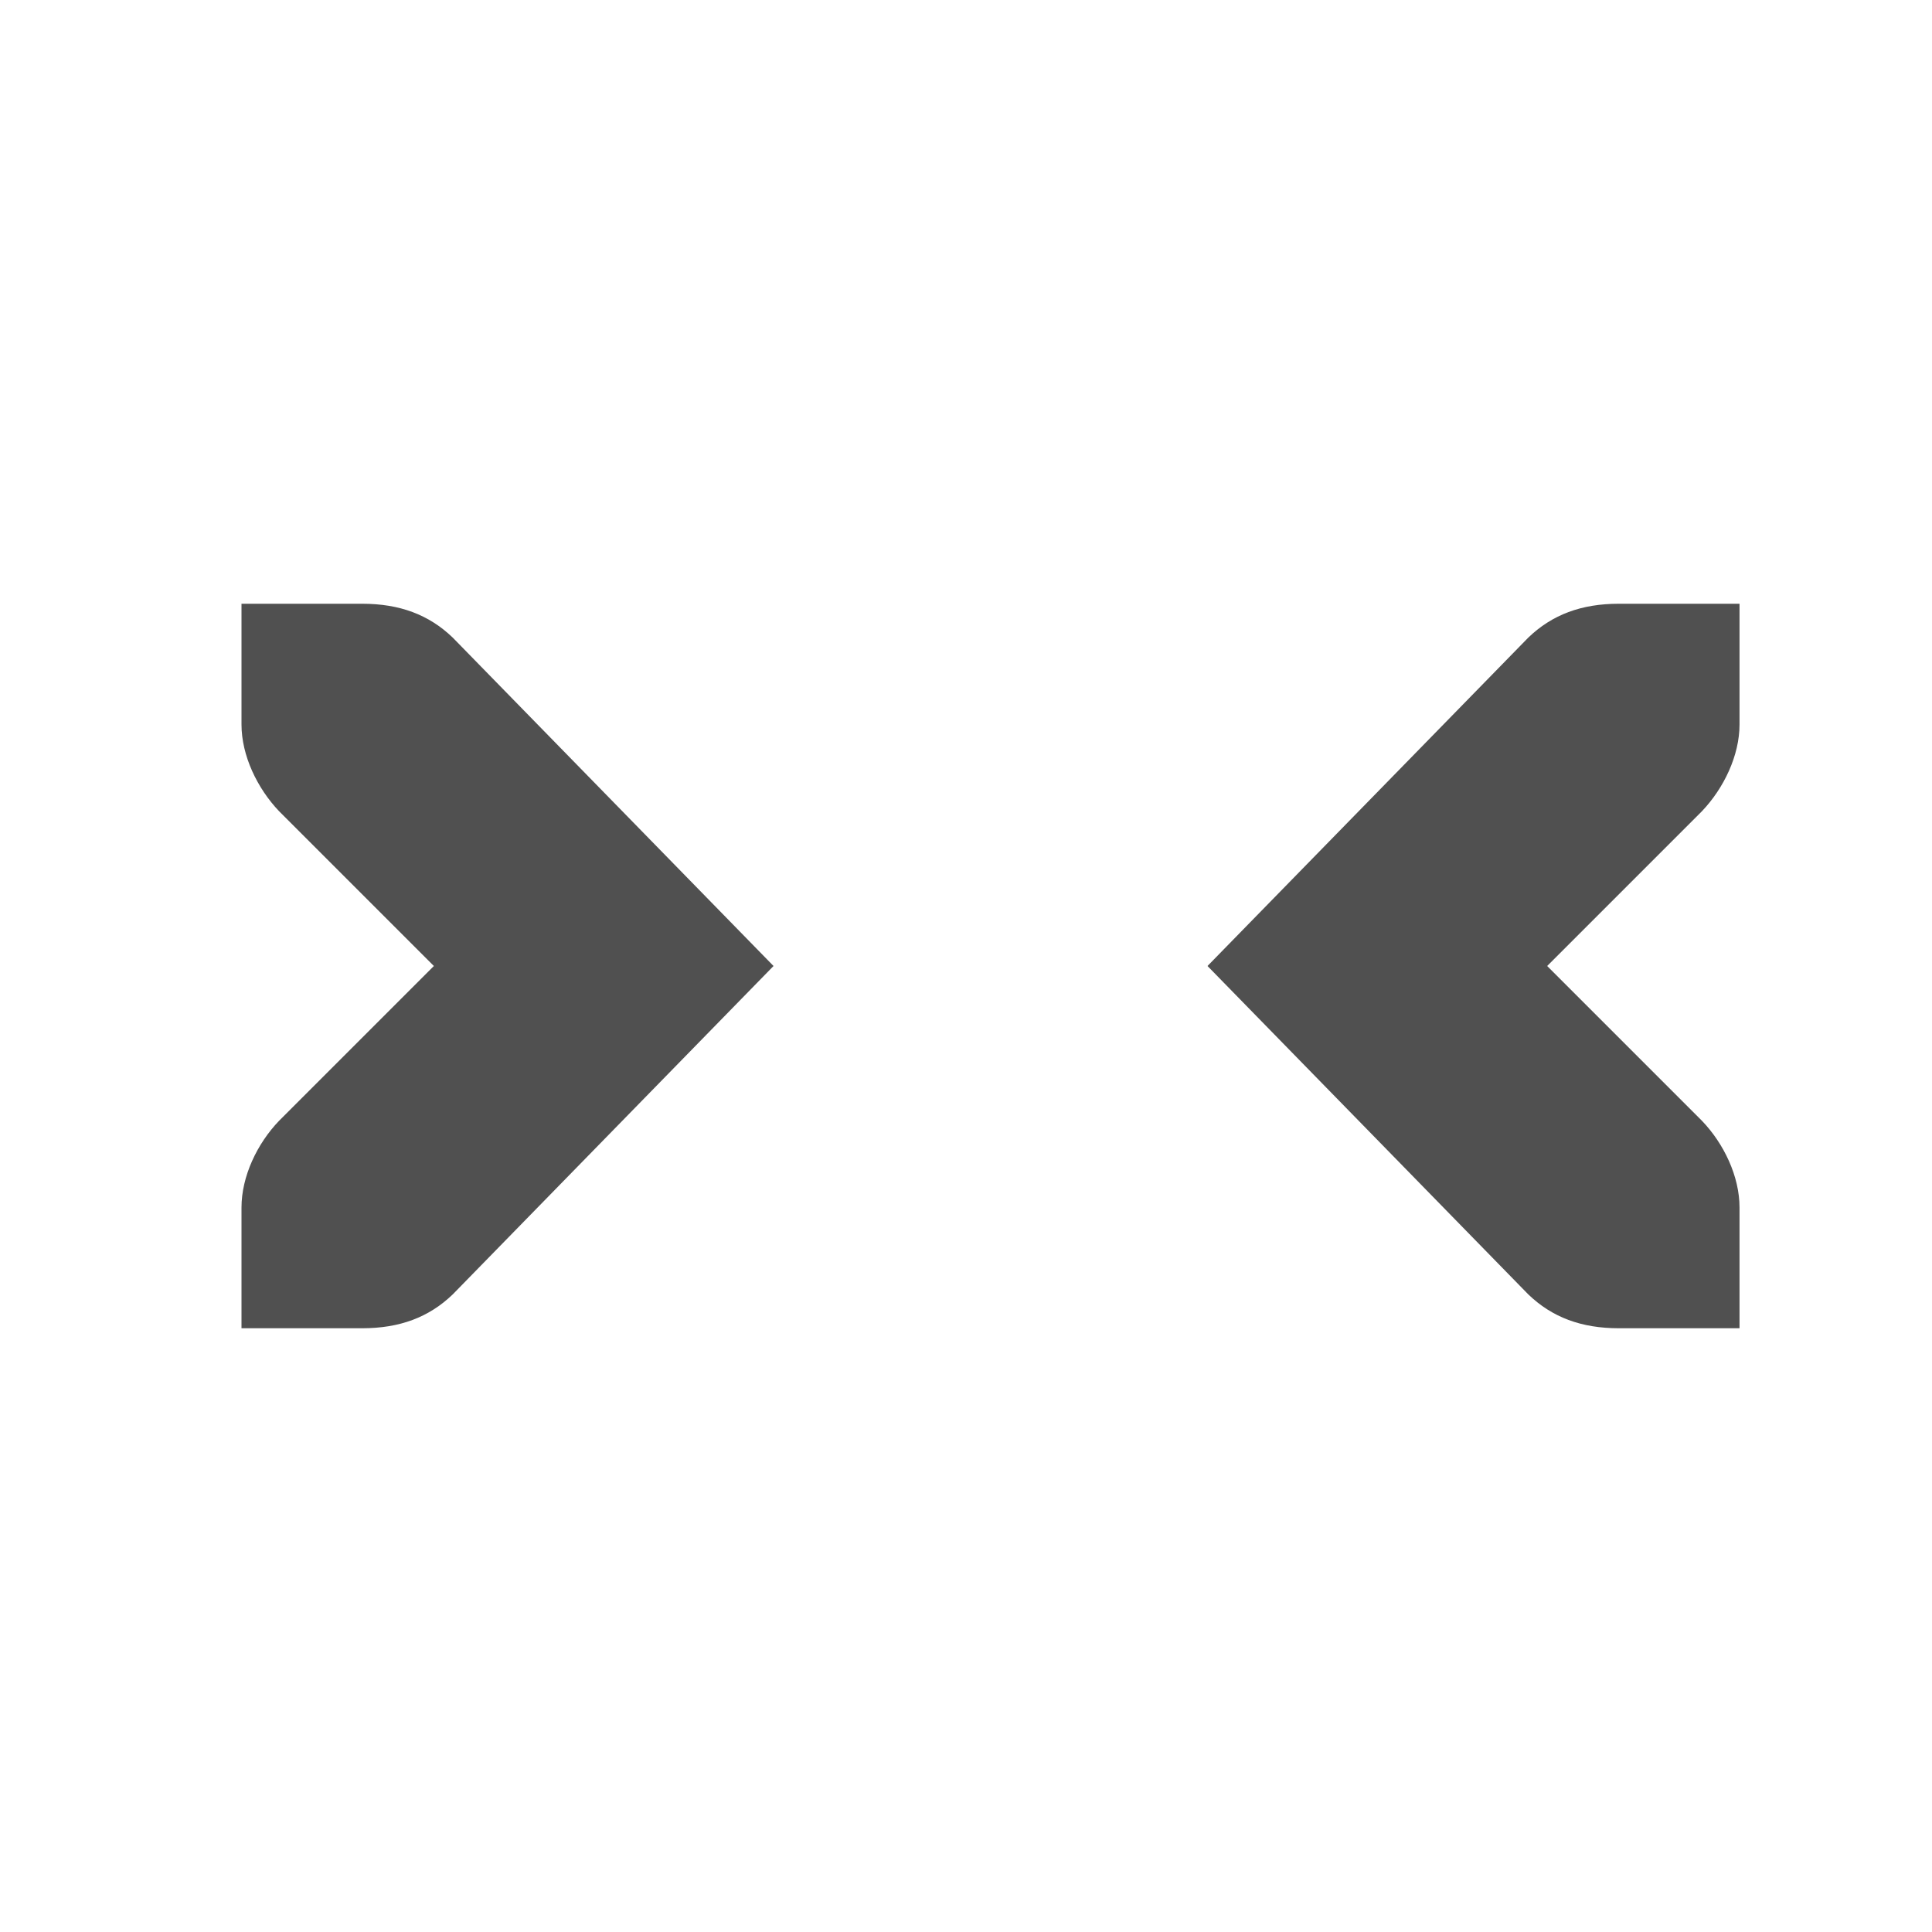 <?xml version='1.0' encoding='UTF-8'?>
<!-- Created with Inkscape (http://www.inkscape.org/) -->

<svg sodipodi:docname='edit-select-symbolic.svg' xmlns:cc='http://creativecommons.org/ns#' xmlns:rdf='http://www.w3.org/1999/02/22-rdf-syntax-ns#' xmlns:svg='http://www.w3.org/2000/svg' xmlns:sodipodi='http://sodipodi.sourceforge.net/DTD/sodipodi-0.dtd' xmlns='http://www.w3.org/2000/svg' width='16' xmlns:dc='http://purl.org/dc/elements/1.1/' height='16' id='svg7384' xmlns:inkscape='http://www.inkscape.org/namespaces/inkscape' version='1.1' inkscape:version='0.48.1 r9760'>
  <sodipodi:namedview inkscape:snap-others='false' inkscape:cx='456.84678' inkscape:cy='288.32375' inkscape:window-x='2082' inkscape:window-y='102' inkscape:zoom='1' inkscape:window-height='1162' bordercolor='#666666' pagecolor='#555753' guidetolerance='10' inkscape:object-nodes='true' inkscape:guide-bbox='true' inkscape:snap-bbox='true' borderopacity='1' objecttolerance='10' inkscape:pageshadow='2' inkscape:object-paths='true' inkscape:window-maximized='0' gridtolerance='10' showgrid='false' inkscape:snap-nodes='true' inkscape:bbox-paths='false' inkscape:snap-to-guides='true' id='namedview88' showguides='true' inkscape:snap-global='true' inkscape:snap-bbox-midpoints='false' inkscape:snap-grids='true' inkscape:pageopacity='1' showborder='false' inkscape:current-layer='layer12' inkscape:window-width='1598'>
    <inkscape:grid empspacing='2' visible='true' type='xygrid' enabled='true' spacingx='1px' spacingy='1px' id='grid4866' snapvisiblegridlinesonly='true'/>
  </sodipodi:namedview>
  <title id='title9167'>Gnome Symbolic Icon Theme</title>
  <defs id='defs7386'/>
  <g inkscape:label='status' transform='translate(-41,-767)' style='display:inline' inkscape:groupmode='layer' id='layer9'/>
  <g inkscape:label='devices' transform='translate(-41,-767)' inkscape:groupmode='layer' id='layer10'/>
  <g inkscape:label='apps' transform='translate(-41,-767)' inkscape:groupmode='layer' id='layer11'/>
  <g inkscape:label='places' transform='translate(-41,-767)' inkscape:groupmode='layer' id='layer13'/>
  <g inkscape:label='mimetypes' transform='translate(-41,-767)' inkscape:groupmode='layer' id='layer14'/>
  <g inkscape:label='emblems' transform='translate(-41,-767)' style='display:inline' inkscape:groupmode='layer' id='layer15'/>
  <g inkscape:label='emotes' transform='translate(-41,-767)' style='display:inline' inkscape:groupmode='layer' id='g71291'/>
  <g inkscape:label='categories' transform='translate(-41,-767)' style='display:inline' inkscape:groupmode='layer' id='g4953'/>
  <g inkscape:label='actions' transform='translate(-41,-767)' style='display:inline' inkscape:groupmode='layer' id='layer12'>
    
    <path sodipodi:nodetypes='ccccccccccccc' d='m 43,772 0,1 c 0,0.257 0.13,0.528 0.312,0.719 l 1.281,1.281 -1.281,1.281 c -0.183,0.19 -0.312,0.462 -0.312,0.719 l 0,1 1,0 c 0.309,0 0.552,-0.09 0.75,-0.281 L 47.406,775 44.75,772.281 C 44.552,772.09 44.309,772 44,772 l -1,0 z' inkscape:connector-curvature='0' style='font-size:medium;font-style:normal;font-variant:normal;font-weight:normal;font-stretch:normal;text-indent:0;text-align:start;text-decoration:none;line-height:normal;letter-spacing:normal;word-spacing:normal;text-transform:none;direction:ltr;block-progression:tb;writing-mode:lr-tb;text-anchor:start;color:#505050;fill:#505050;fill-opacity:1;stroke:none;stroke-width:2;marker:none;visibility:visible;display:inline;overflow:visible;enable-background:accumulate;font-family:Bitstream Vera Sans;-inkscape-font-specification:Bitstream Vera Sans' id='path8864'/>
    <path sodipodi:nodetypes='ccccccccccccc' d='m 55.406,772 0,1 c 0,0.257 -0.13,0.528 -0.312,0.719 L 53.813,775 l 1.281,1.281 c 0.183,0.19 0.312,0.462 0.312,0.719 l 0,1 -1,0 c -0.309,0 -0.552,-0.09 -0.75,-0.281 L 51,775 l 2.656,-2.719 C 53.854,772.09 54.097,772 54.406,772 l 1,0 z' inkscape:connector-curvature='0' style='font-size:medium;font-style:normal;font-variant:normal;font-weight:normal;font-stretch:normal;text-indent:0;text-align:start;text-decoration:none;line-height:normal;letter-spacing:normal;word-spacing:normal;text-transform:none;direction:ltr;block-progression:tb;writing-mode:lr-tb;text-anchor:start;color:#505050;fill:#505050;fill-opacity:1;stroke:none;stroke-width:2;marker:none;visibility:visible;display:inline;overflow:visible;enable-background:accumulate;font-family:Bitstream Vera Sans;-inkscape-font-specification:Bitstream Vera Sans' id='path8866'/>
  </g>
</svg>
